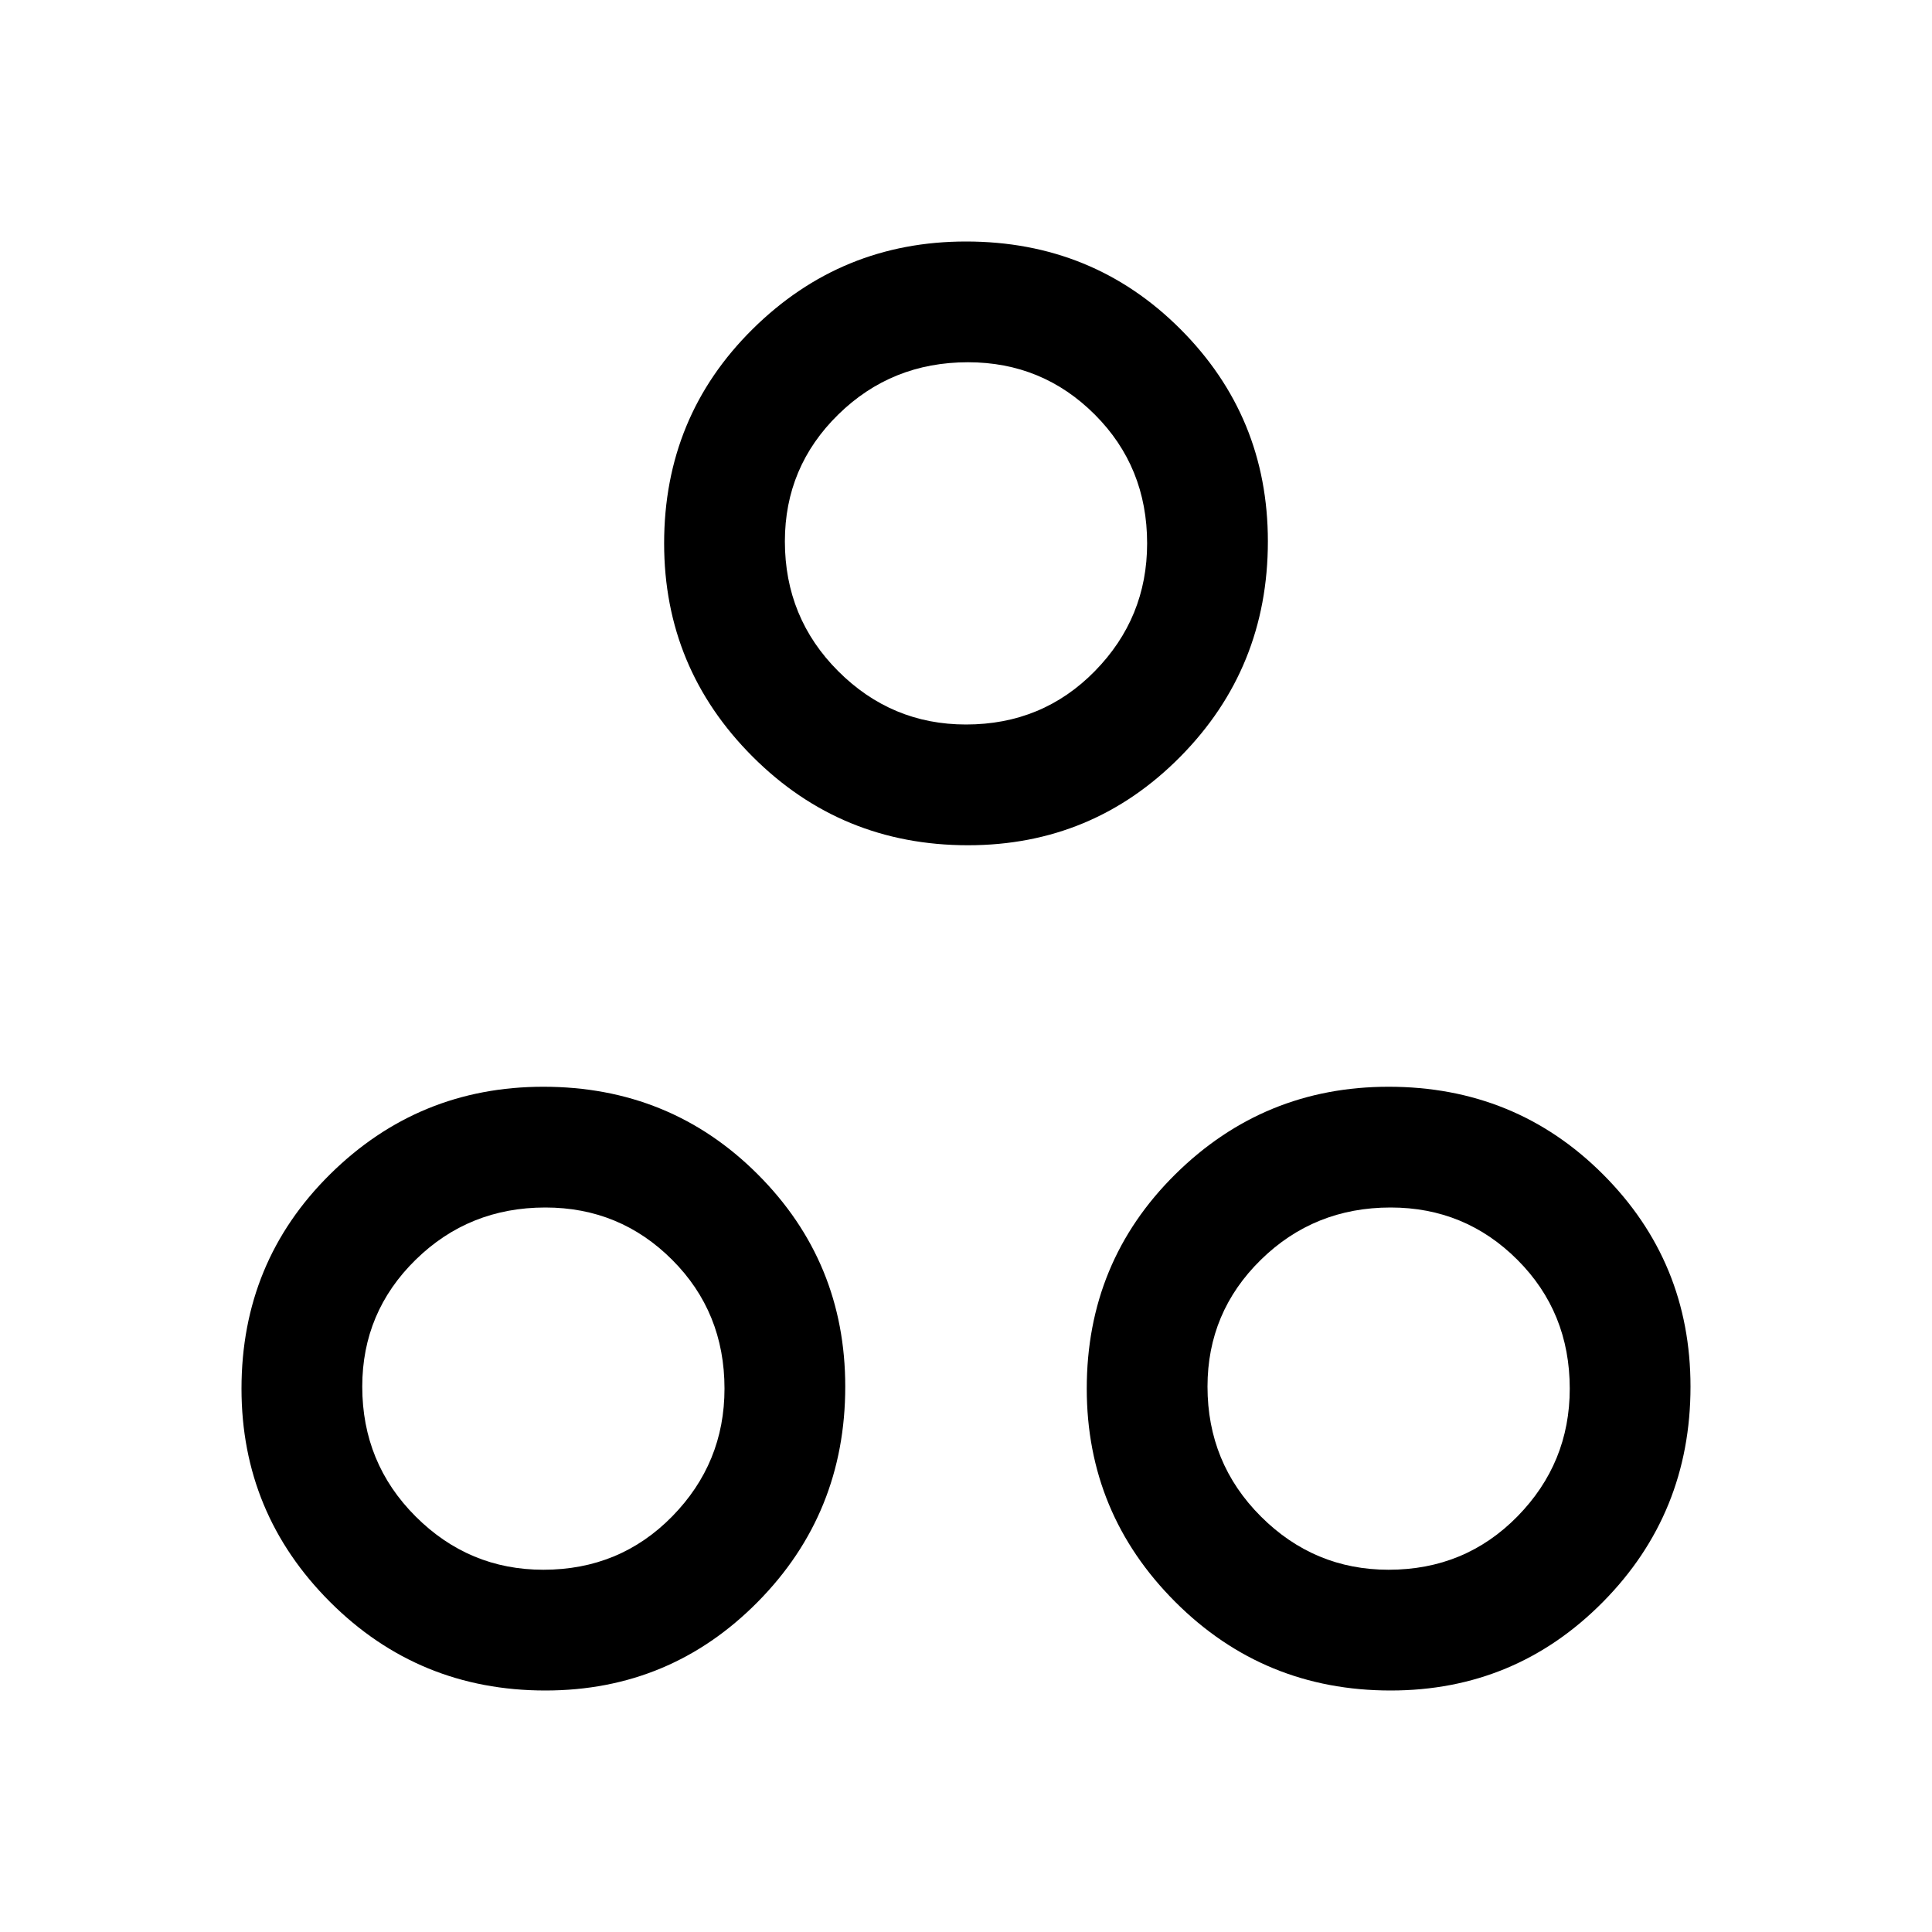 <svg viewBox="0 0 48 48" xmlns="http://www.w3.org/2000/svg" height="1.5em" width="1.5em"><path fill="currentColor" d="M24.05 21q-3.15 0-5.35-2.2-2.2-2.2-2.2-5.3 0-3.15 2.2-5.325Q20.9 6 24 6q3.15 0 5.325 2.175Q31.5 10.35 31.5 13.45q0 3.15-2.175 5.35Q27.15 21 24.05 21ZM24 18q1.9 0 3.2-1.325 1.3-1.325 1.3-3.175 0-1.9-1.3-3.2Q25.9 9 24.05 9q-1.9 0-3.225 1.3-1.325 1.3-1.325 3.15 0 1.9 1.325 3.225Q22.15 18 24 18ZM13.55 42q-3.15 0-5.35-2.2Q6 37.6 6 34.5q0-3.15 2.2-5.325Q10.4 27 13.5 27q3.15 0 5.325 2.175Q21 31.35 21 34.45q0 3.15-2.175 5.35Q16.65 42 13.55 42Zm-.05-3q1.9 0 3.2-1.325Q18 36.35 18 34.5q0-1.9-1.3-3.2-1.3-1.3-3.15-1.3-1.9 0-3.225 1.3Q9 32.6 9 34.45q0 1.9 1.325 3.225Q11.65 39 13.5 39Zm21.05 3q-3.15 0-5.35-2.2-2.2-2.2-2.2-5.3 0-3.15 2.2-5.325Q31.4 27 34.5 27q3.15 0 5.325 2.175Q42 31.35 42 34.45q0 3.15-2.175 5.35Q37.65 42 34.55 42Zm-.05-3q1.9 0 3.2-1.325Q39 36.35 39 34.5q0-1.9-1.3-3.2-1.3-1.3-3.15-1.3-1.9 0-3.225 1.3Q30 32.6 30 34.45q0 1.9 1.325 3.225Q32.65 39 34.5 39ZM24 13.5Zm-10.5 21Zm21 0Z"/></svg>